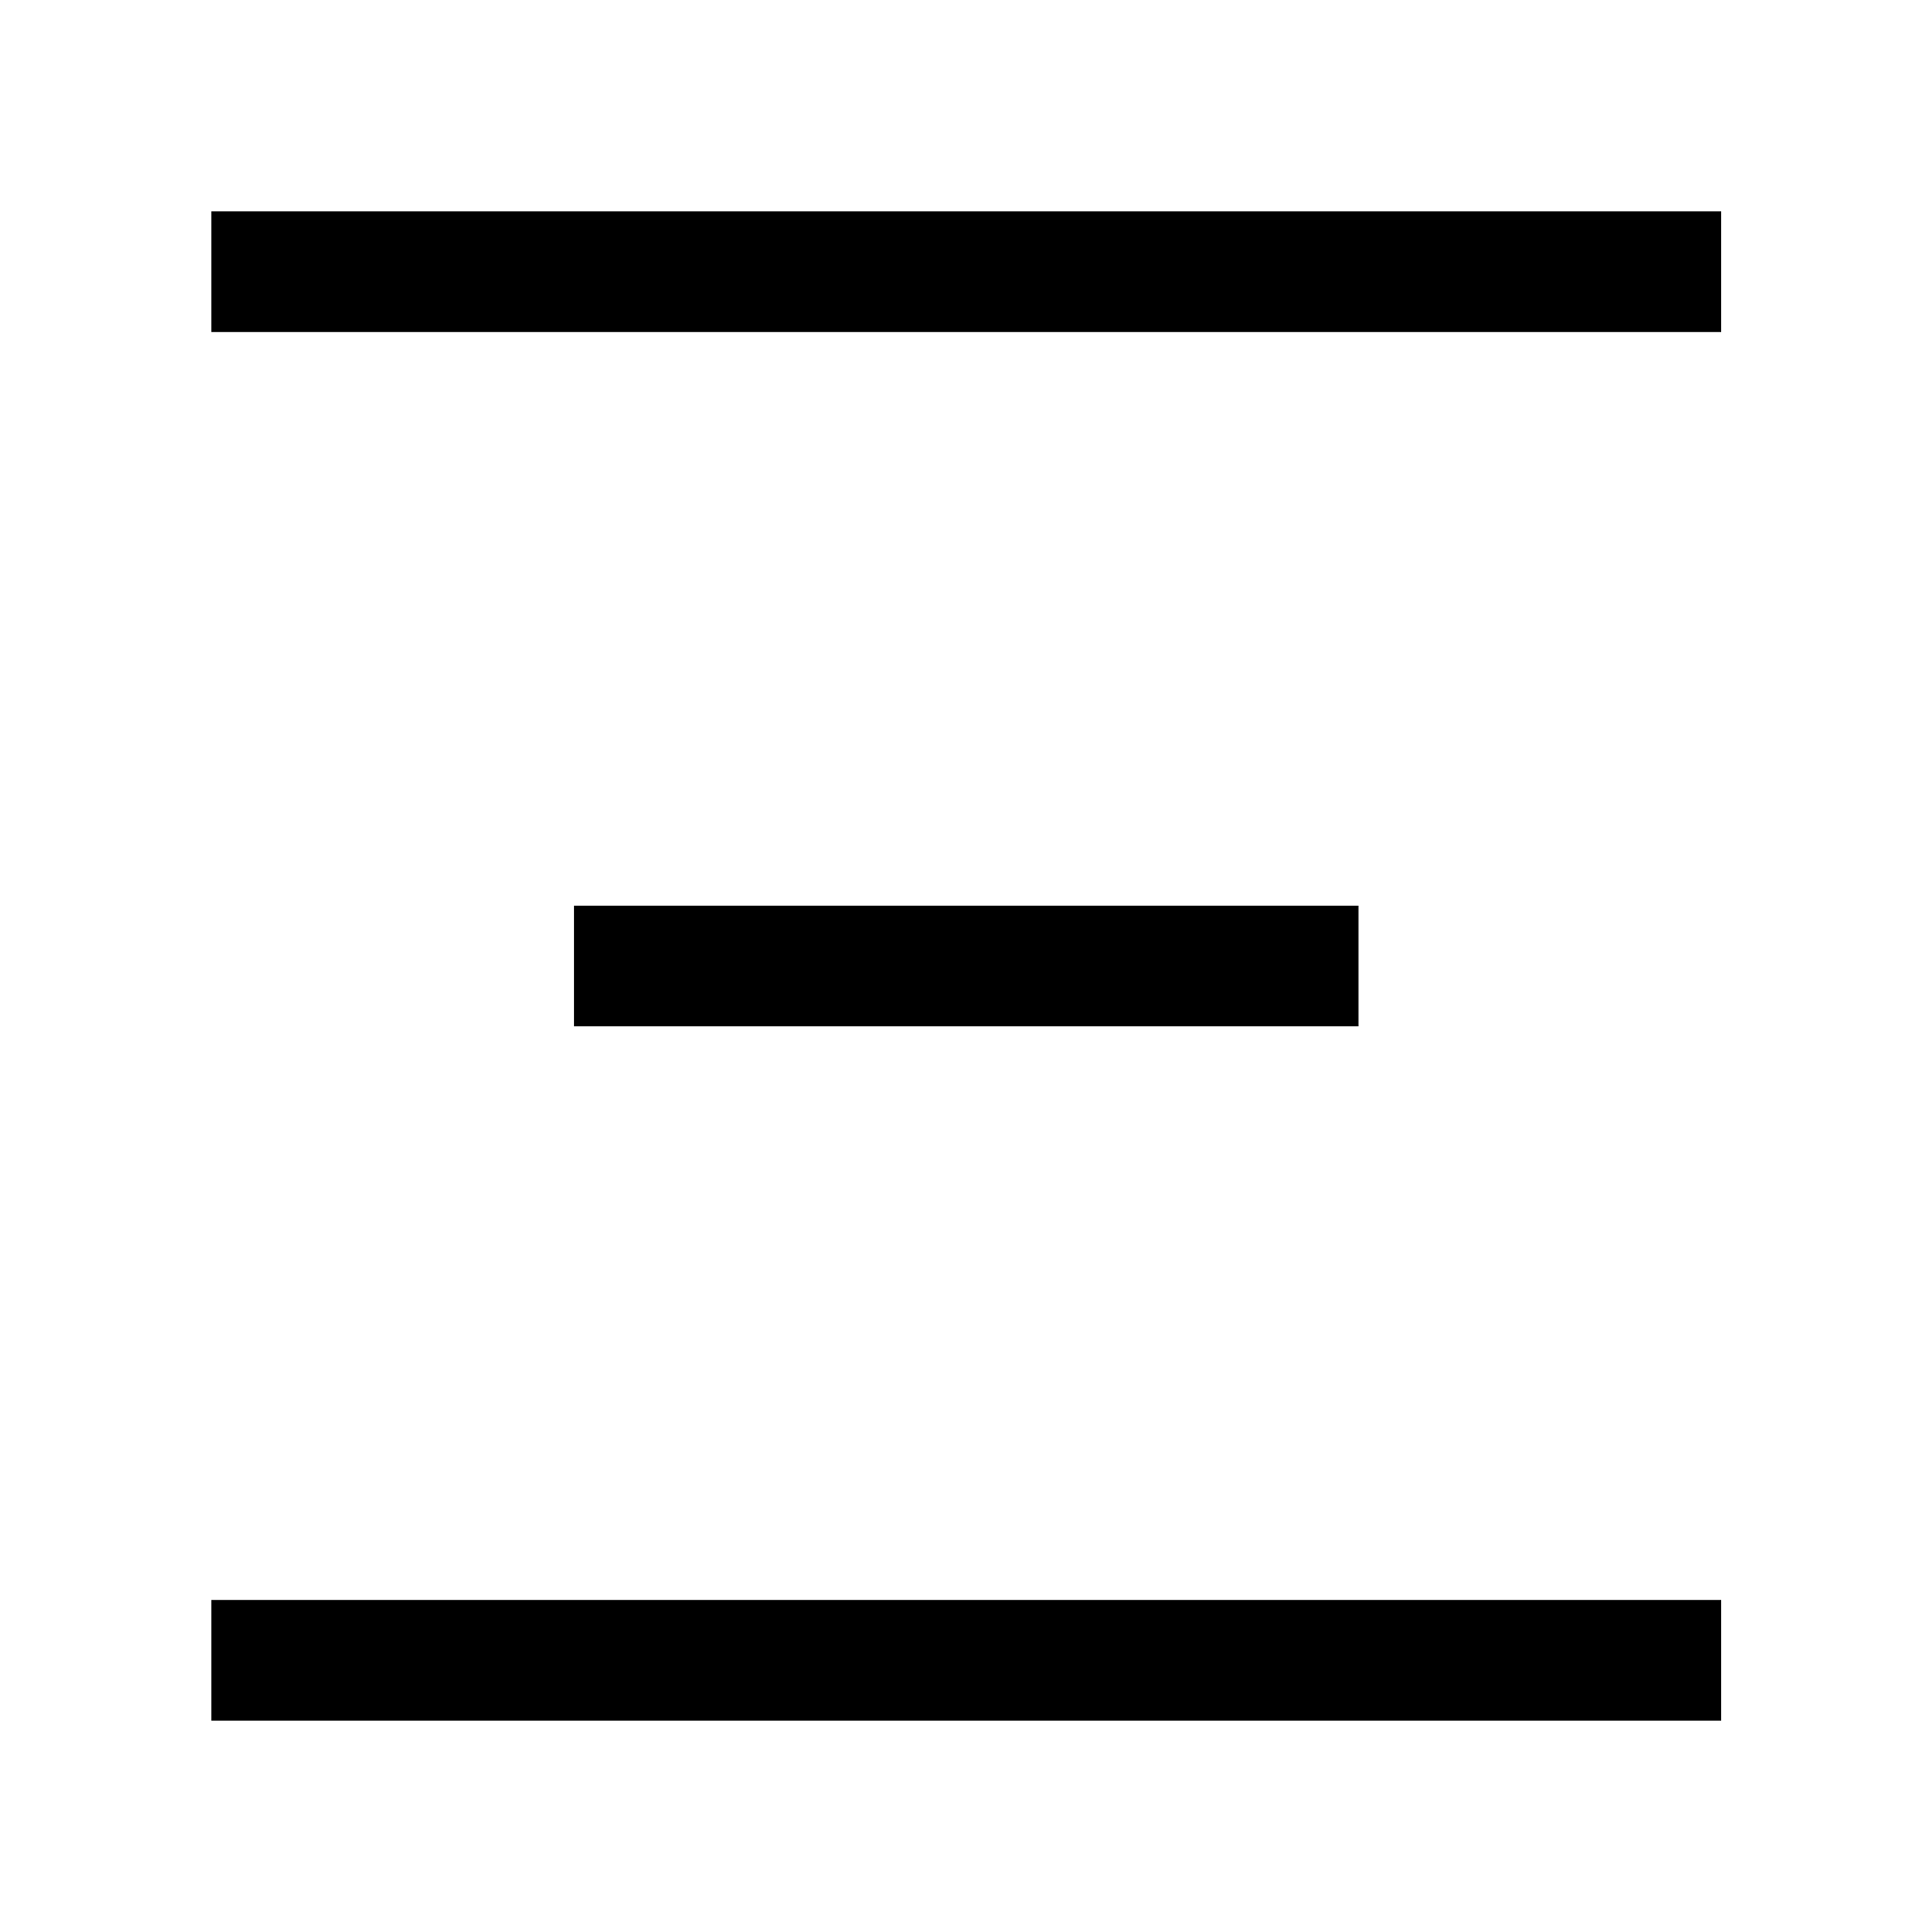 <svg xmlns="http://www.w3.org/2000/svg" width="16" height="16" viewBox="0 0 16 16" fill="none" strokeWidth="1.5"><path d="M1.75 2.25h12.504M4.754 8h6.496m-9.5 5.75h12.504" strokeLinecap="round" fill="none" vector-effect="non-scaling-stroke" stroke="currentColor"/></svg>